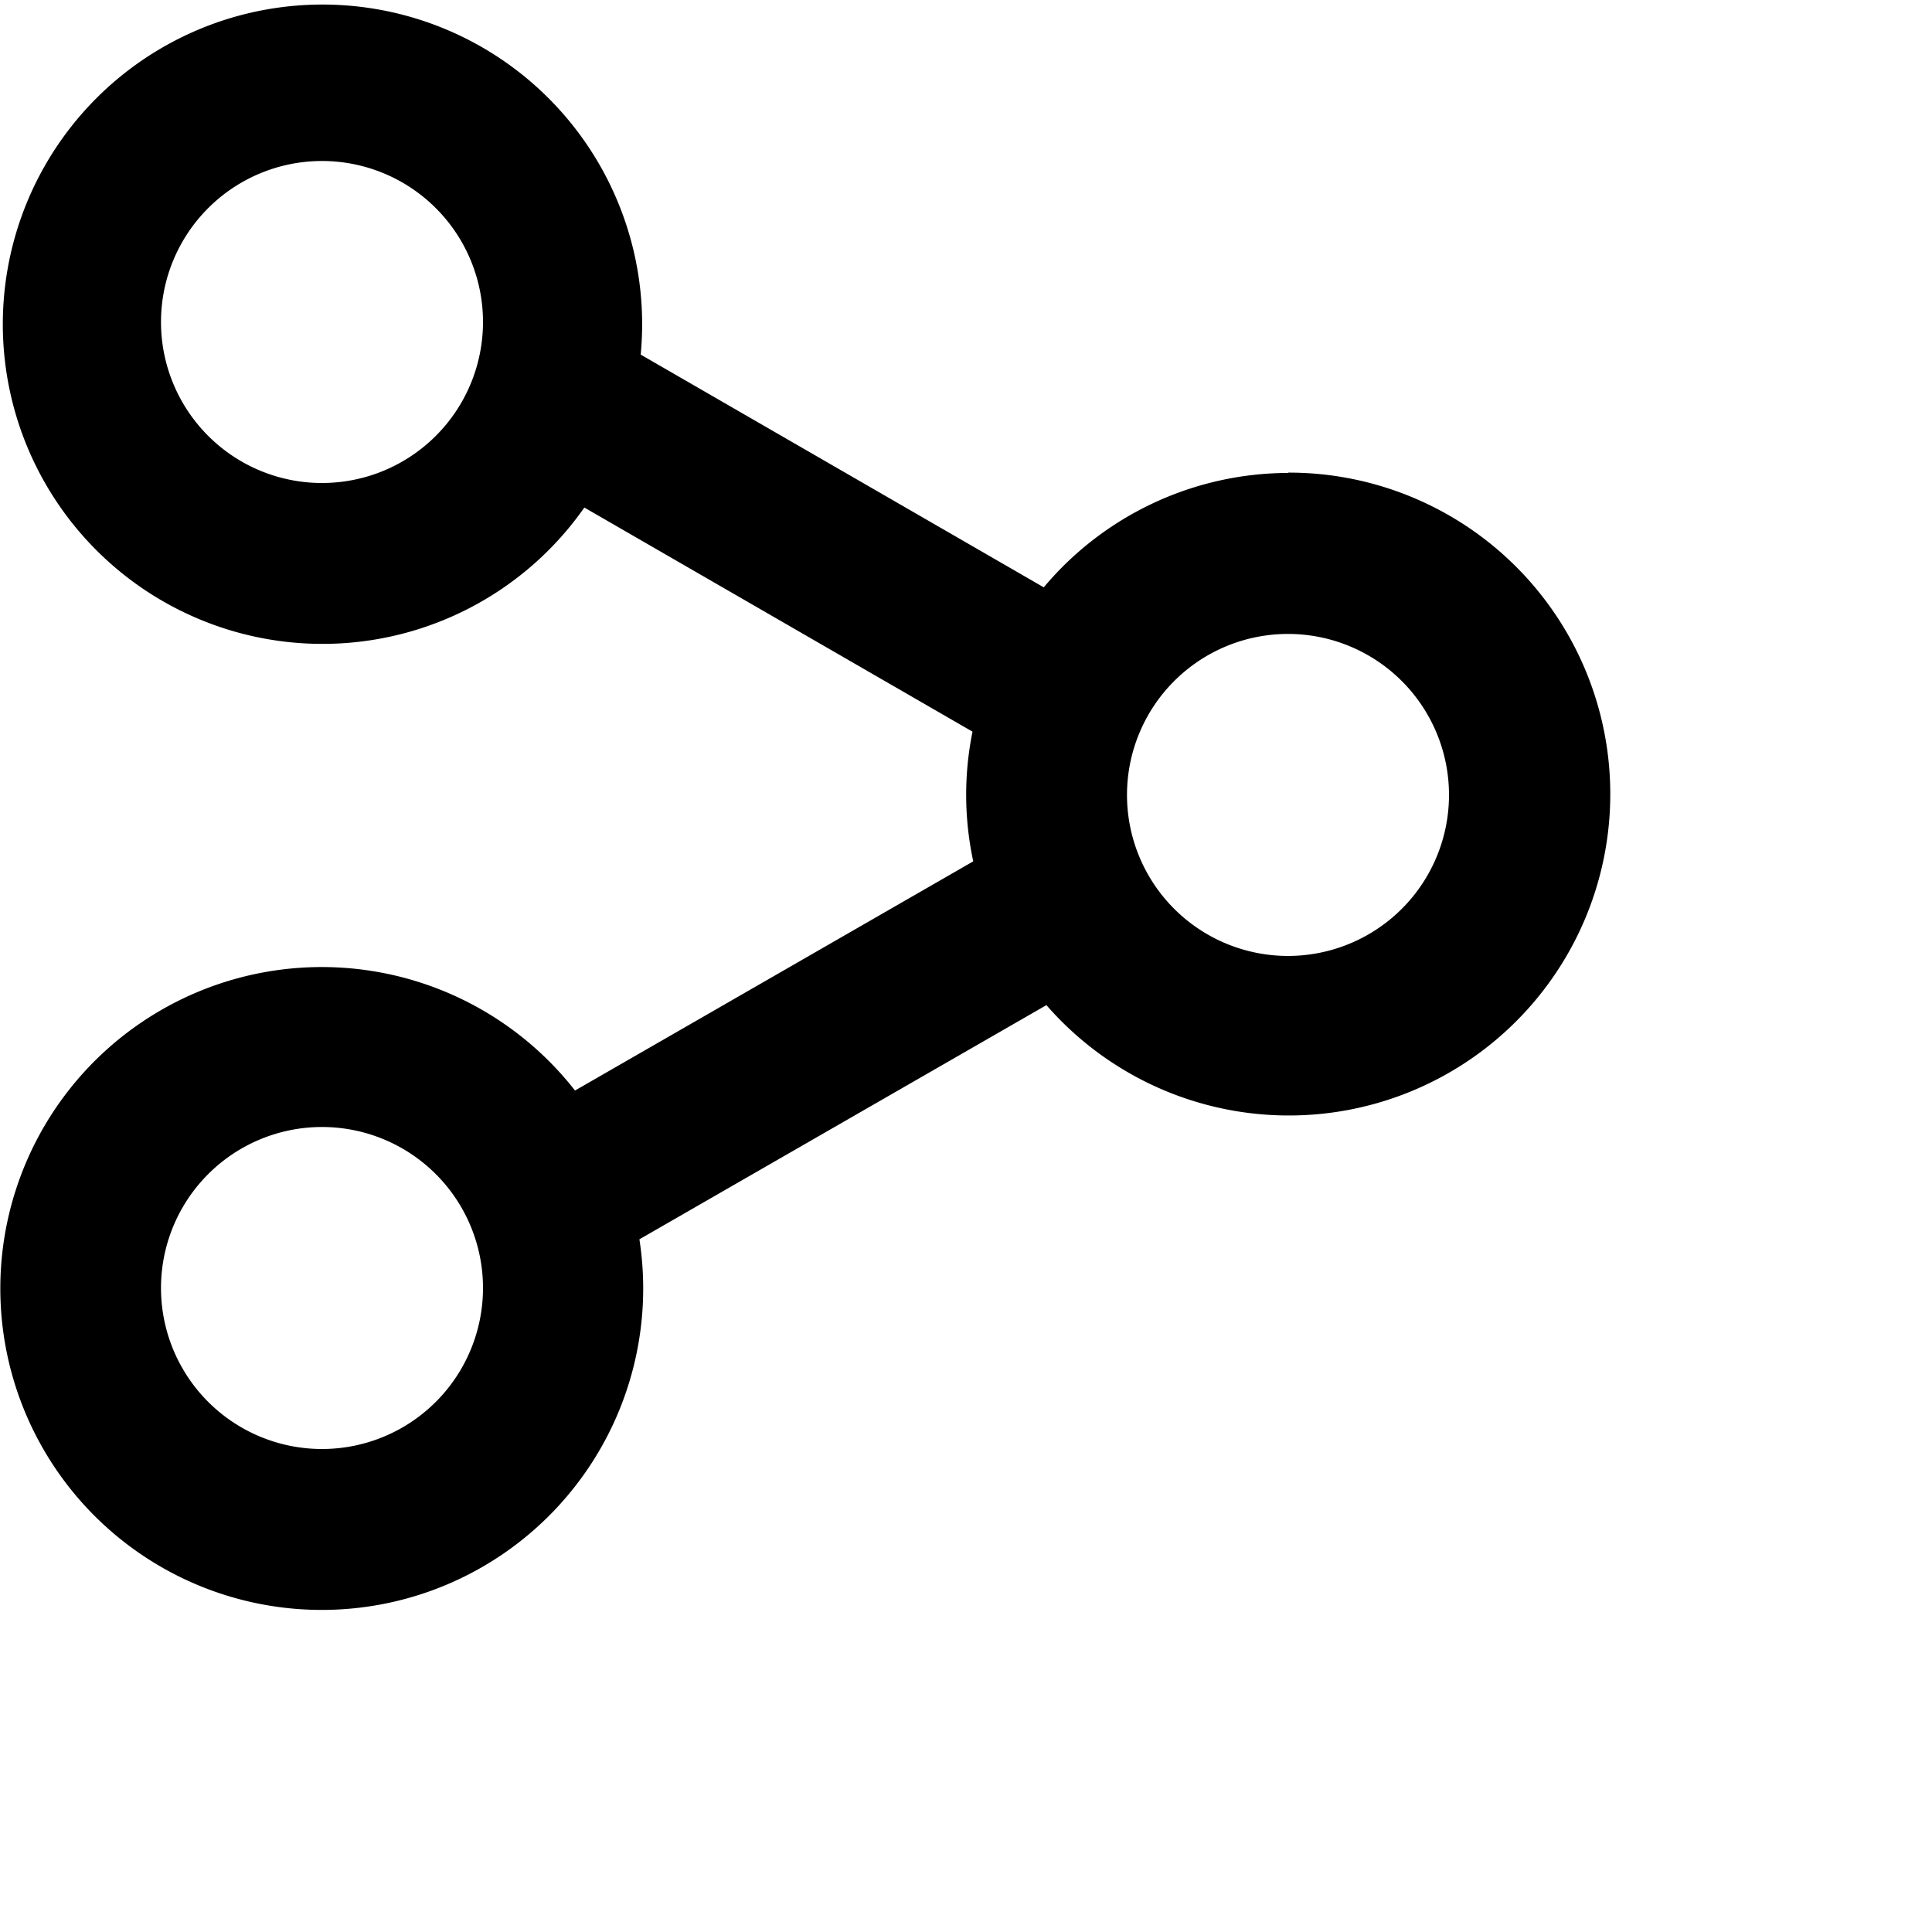 <svg viewBox="0 0 24 24" color="currentColor" aria-hidden="true"><path d="M340,3170.875a2,2,0,1,1,2-2,2,2,0,0,1-2,2M328,3177a2,2,0,0,1,0-4,2,2,0,0,1,0,4m0-12a2,2,0,0,1,0-4,2,2,0,0,1,0,4m12-.125a3.975,3.975,0,0,0-3.034,1.421l-5.007-2.891a3.971,3.971,0,1,0-.7,1.9l4.822,2.784a3.939,3.939,0,0,0,.009,1.611l-4.947,2.847a3.993,3.993,0,1,0,.8,1.848l5.056-2.909a3.993,3.993,0,1,0,3.005-6.615" transform="translate(-324 -3159)"></path></svg>